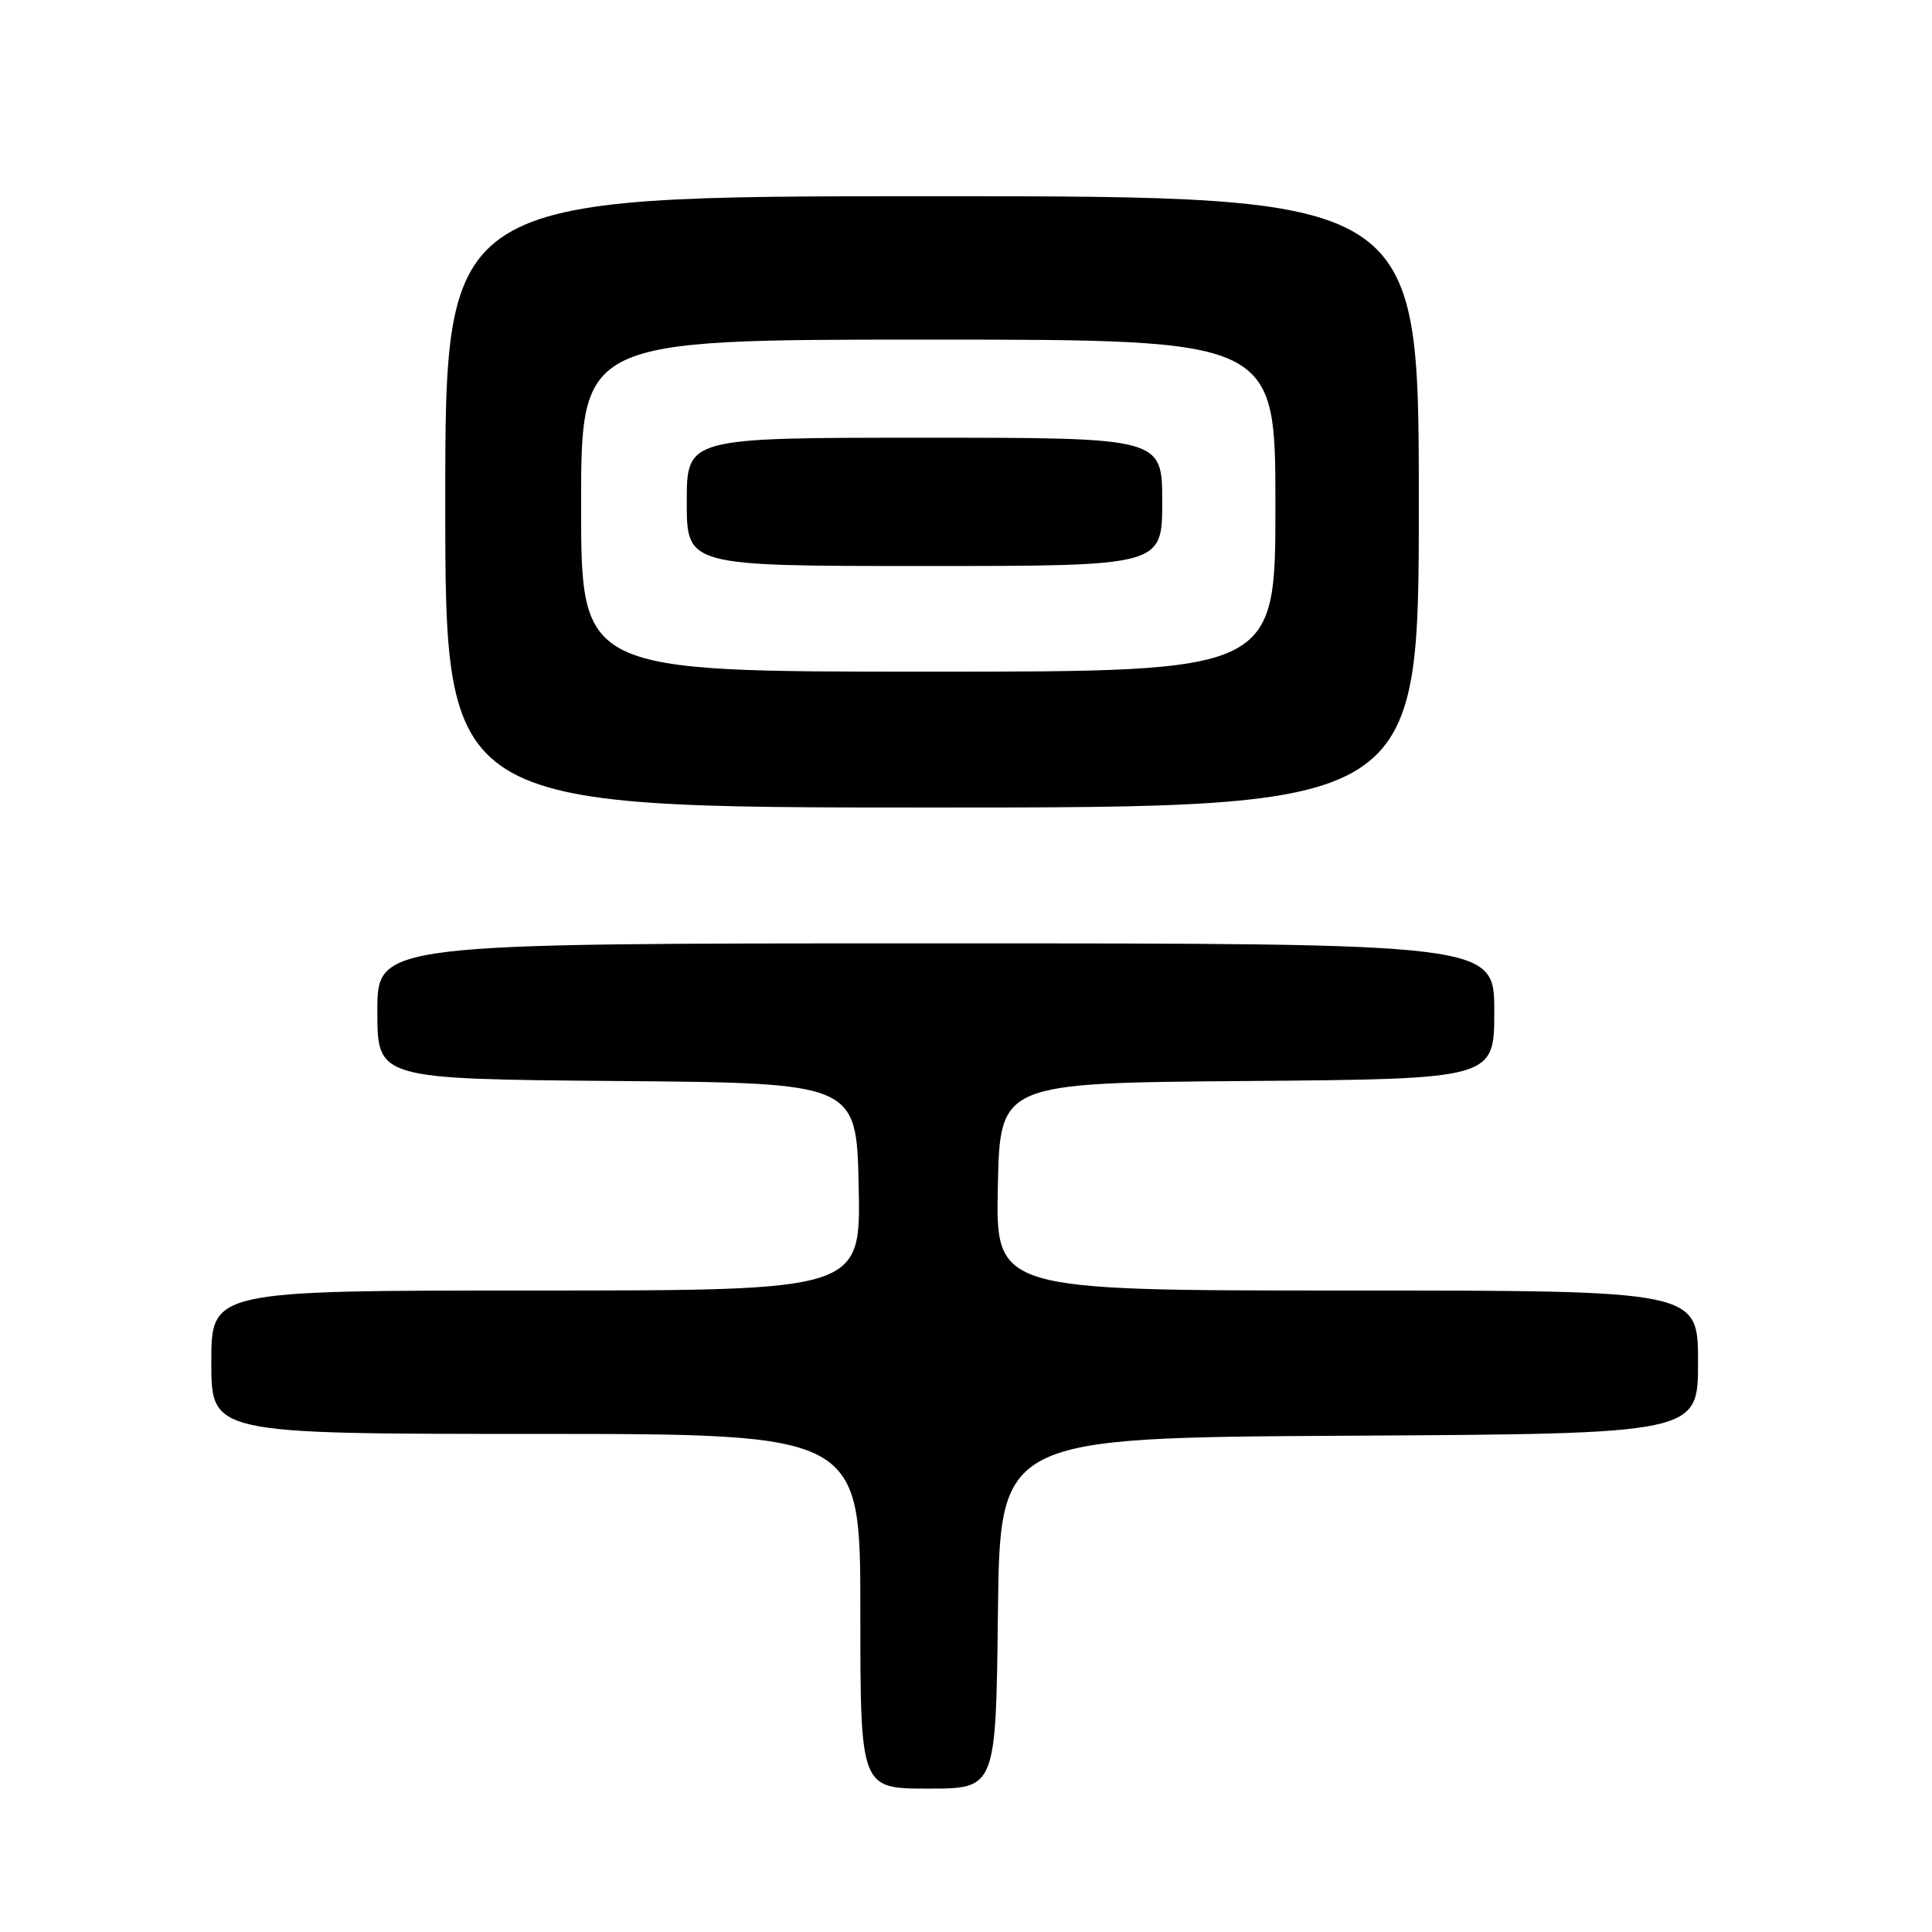 <?xml version="1.0" encoding="UTF-8" standalone="no"?>
<!DOCTYPE svg PUBLIC "-//W3C//DTD SVG 1.1//EN" "http://www.w3.org/Graphics/SVG/1.1/DTD/svg11.dtd" >
<svg xmlns="http://www.w3.org/2000/svg" xmlns:xlink="http://www.w3.org/1999/xlink" version="1.1" viewBox="0 0 256 256">
 <g >
 <path fill="currentColor"
d=" M 132.23 213.75 C 132.50 190.50 132.50 190.50 178.75 190.24 C 225.00 189.98 225.00 189.98 225.00 180.49 C 225.00 171.00 225.00 171.00 178.47 171.00 C 131.94 171.00 131.94 171.00 132.22 157.25 C 132.50 143.50 132.50 143.50 165.25 143.24 C 198.00 142.97 198.00 142.97 198.00 133.99 C 198.00 125.00 198.00 125.00 124.00 125.00 C 50.00 125.00 50.00 125.00 50.00 133.99 C 50.00 142.97 50.00 142.97 81.75 143.24 C 113.50 143.50 113.50 143.50 113.78 157.25 C 114.06 171.00 114.06 171.00 71.03 171.00 C 28.00 171.00 28.00 171.00 28.00 180.50 C 28.00 190.00 28.00 190.00 71.00 190.00 C 114.00 190.00 114.00 190.00 114.00 213.50 C 114.00 237.00 114.00 237.00 122.98 237.00 C 131.96 237.00 131.96 237.00 132.23 213.75 Z  M 188.00 66.50 C 188.00 26.00 188.00 26.00 123.50 26.00 C 59.00 26.00 59.00 26.00 59.00 66.50 C 59.00 107.00 59.00 107.00 123.50 107.00 C 188.00 107.00 188.00 107.00 188.00 66.50 Z  M 77.00 67.00 C 77.00 45.00 77.00 45.00 123.00 45.00 C 169.00 45.00 169.00 45.00 169.00 67.00 C 169.00 89.00 169.00 89.00 123.00 89.00 C 77.00 89.00 77.00 89.00 77.00 67.00 Z  M 154.00 66.50 C 154.00 58.00 154.00 58.00 122.50 58.00 C 91.00 58.00 91.00 58.00 91.00 66.50 C 91.00 75.00 91.00 75.00 122.50 75.00 C 154.00 75.00 154.00 75.00 154.00 66.50 Z "/>
</g>
</svg>